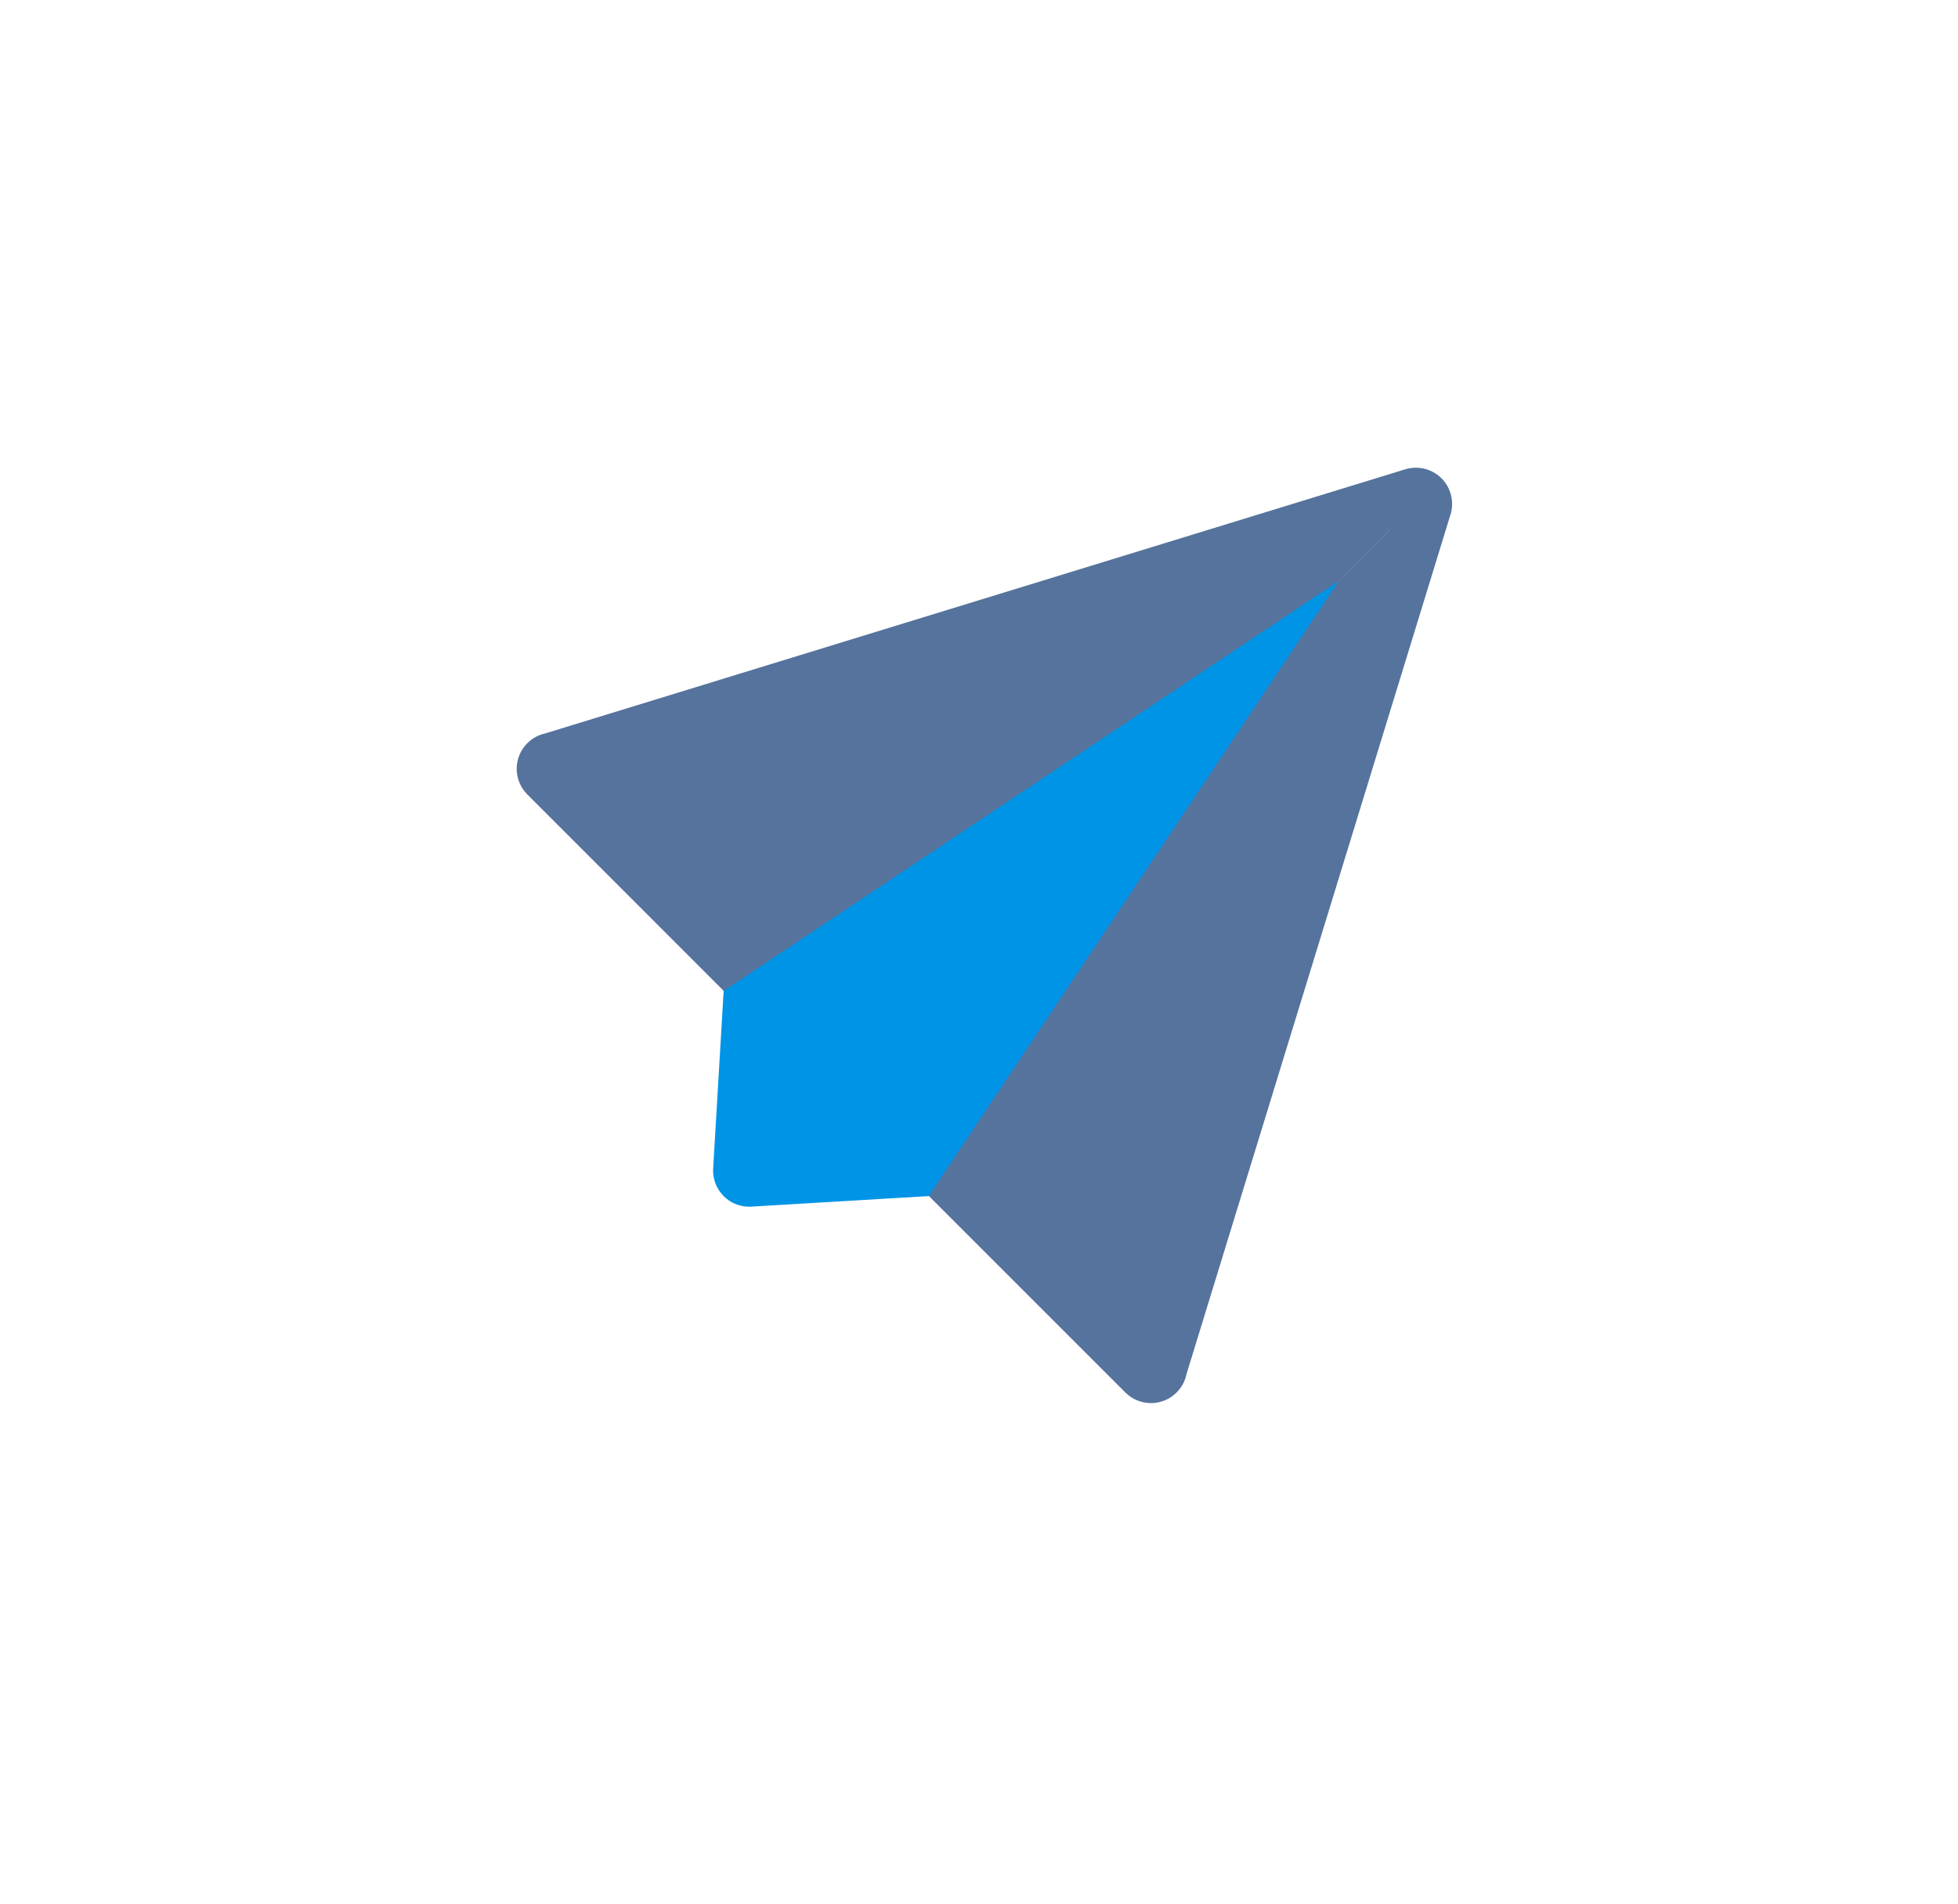 <svg width="36" height="35" viewBox="0 0 36 35" fill="none" xmlns="http://www.w3.org/2000/svg">
    <path d="M15.192 20.104L25.56 9.736C25.56 9.736 25.561 9.736 25.561 9.737L15.193 20.104L20.691 25.602C20.951 25.862 21.373 25.862 21.633 25.602C21.73 25.505 21.791 25.386 21.816 25.261L26.658 9.496C26.745 9.26 26.693 8.984 26.503 8.794C26.32 8.611 26.056 8.557 25.825 8.632L10.026 13.484C9.905 13.51 9.789 13.57 9.695 13.665C9.435 13.925 9.435 14.346 9.695 14.606L15.192 20.104Z"
          fill="#55739C"/>
    <path d="M24.615 10.681L13.305 18.22L13.111 21.506C13.107 21.681 13.172 21.858 13.306 21.991C13.457 22.142 13.661 22.205 13.857 22.182L17.075 21.991L24.615 10.681L14.248 21.048C14.248 21.049 14.248 21.048 14.248 21.048L24.615 10.681Z"
          fill="#0094E6"/>
</svg>

